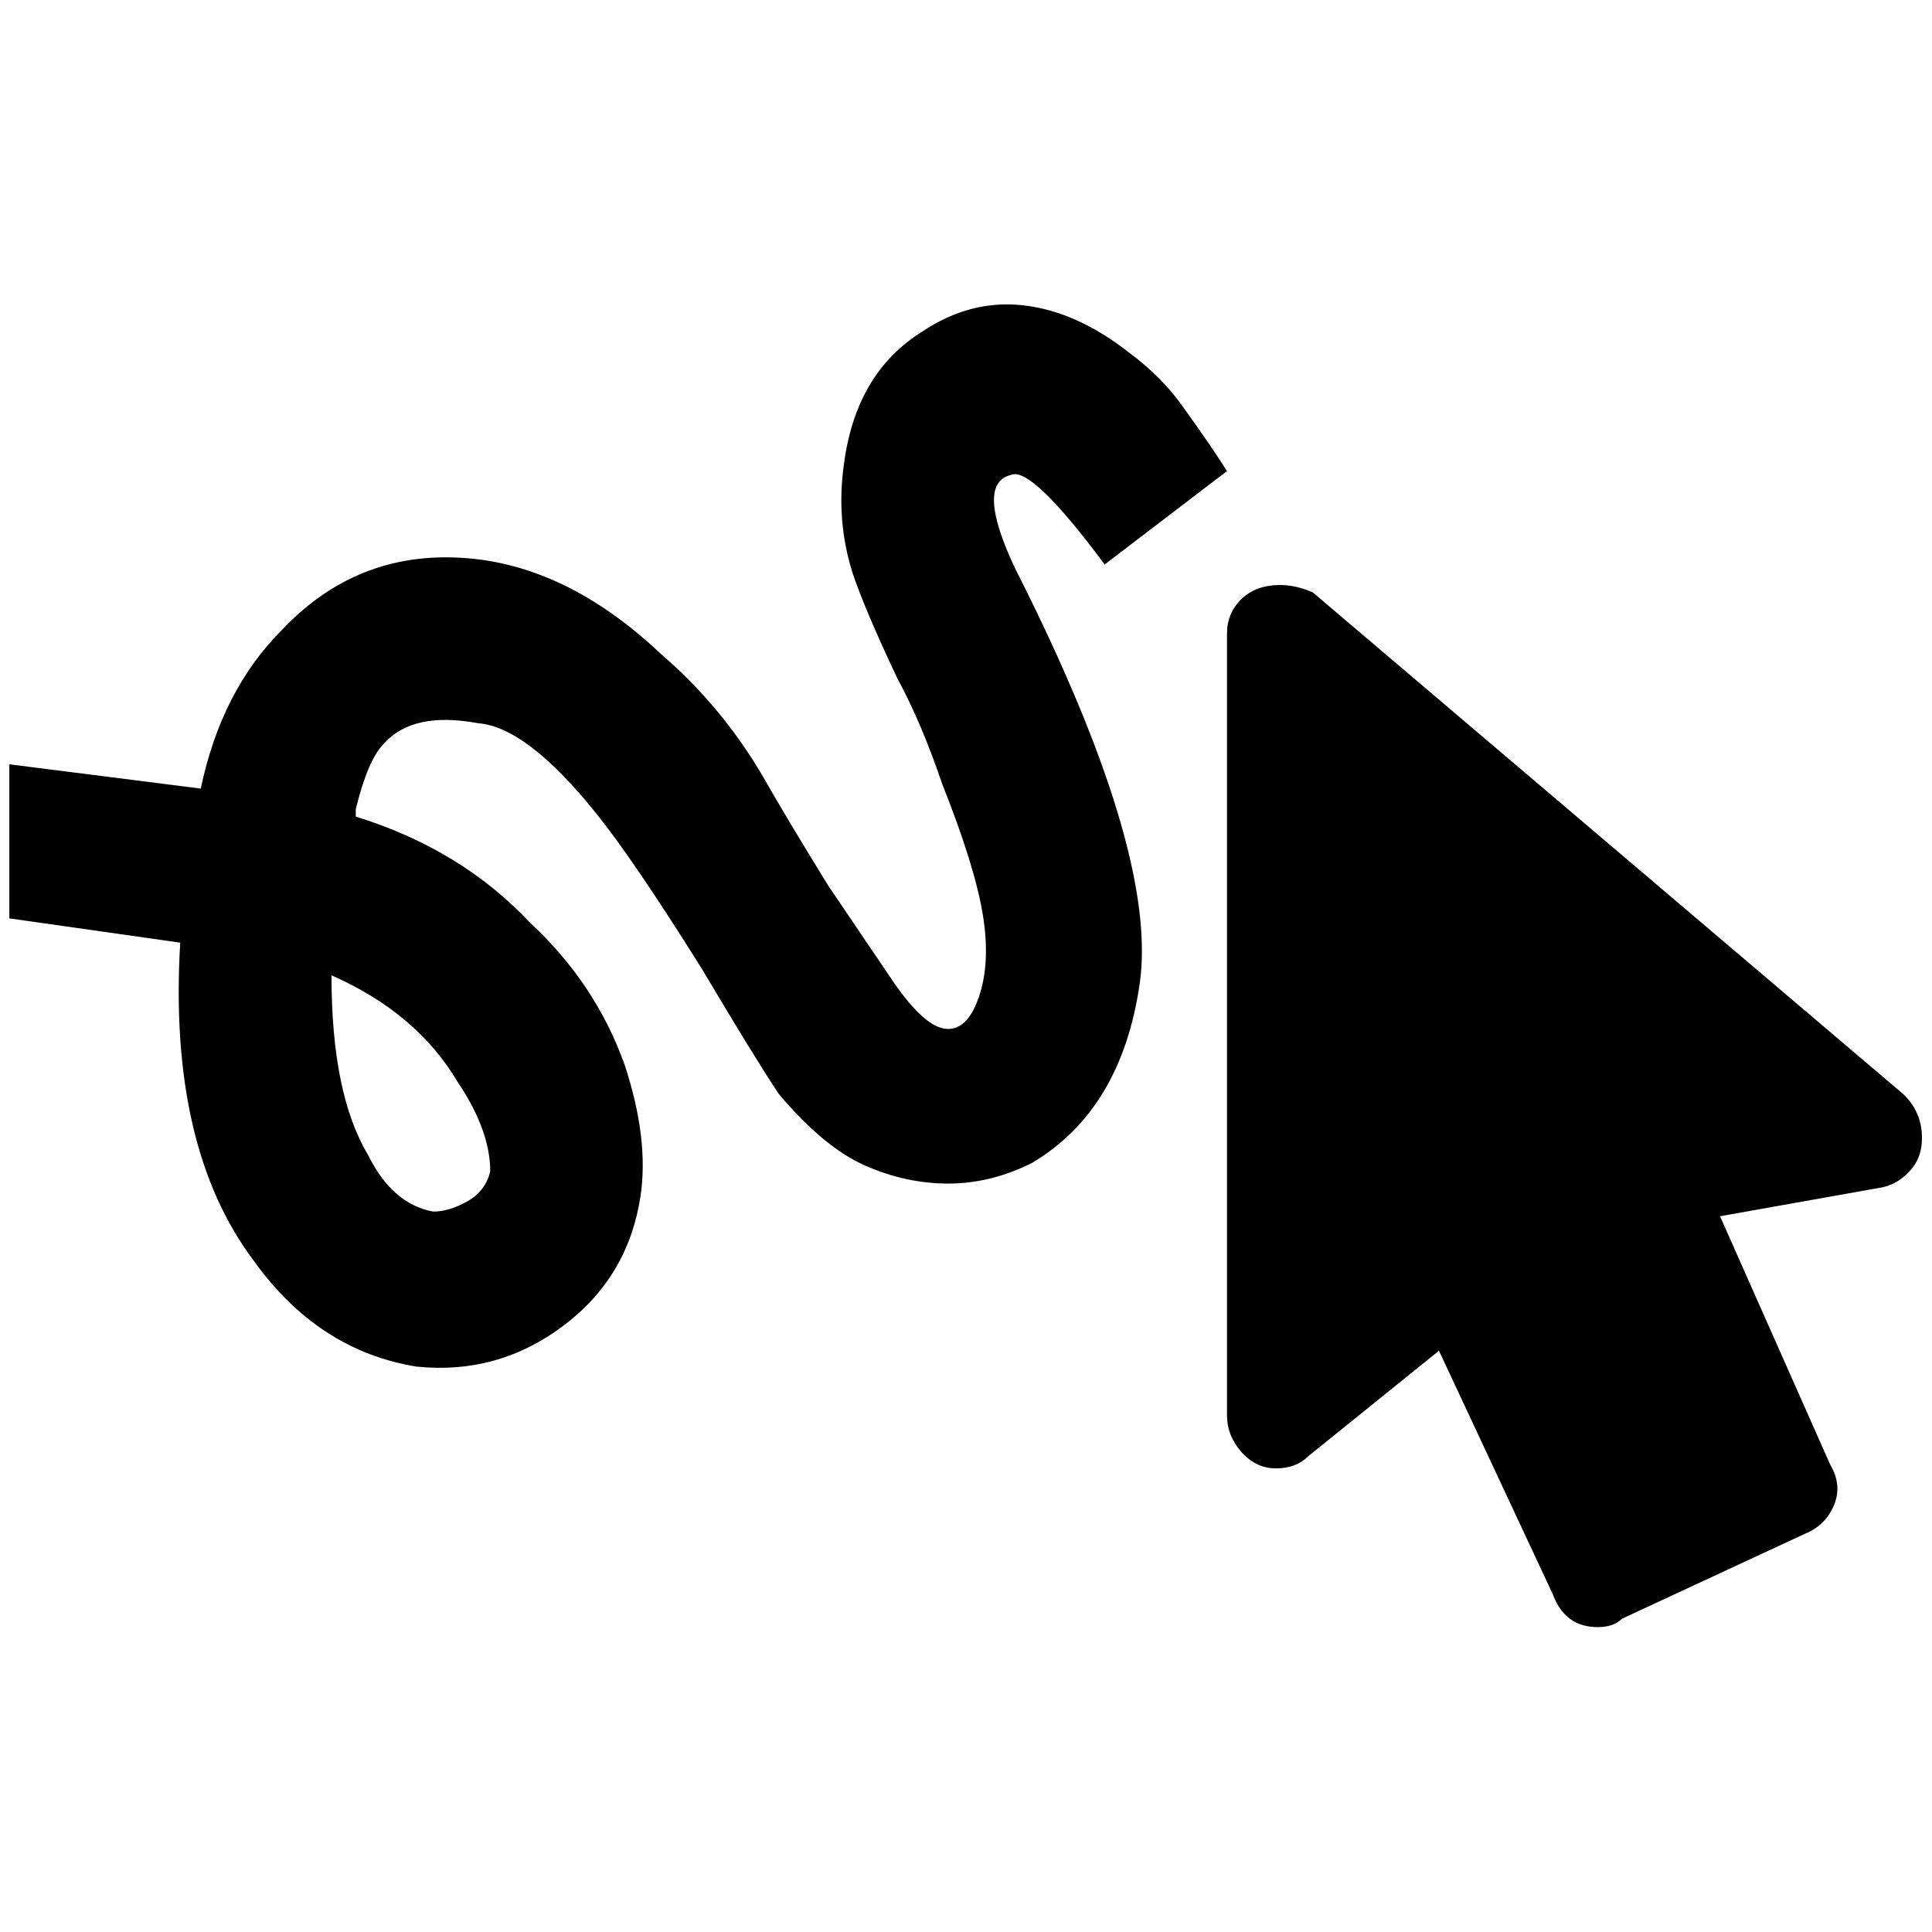 <?xml version="1.0" standalone="no"?>
<!DOCTYPE svg PUBLIC "-//W3C//DTD SVG 1.1//EN" "http://www.w3.org/Graphics/SVG/1.1/DTD/svg11.dtd" >
<svg xmlns="http://www.w3.org/2000/svg" xmlns:xlink="http://www.w3.org/1999/xlink" version="1.1" width="2048" height="2048" viewBox="-10 0 2069 2048">
   <path fill="currentColor"
d="M1361 616q-26 0 -41.5 15t-15.5 37v837q0 22 15.5 39.5t37 17.5t34.5 -13l140 -113l122 261q13 35 48 35q17 0 26 -9l196 -91q22 -9 31 -30.5t-4 -43.5l-118 -266l174 -31q18 -4 31 -19.5t11 -39.5t-20 -41l-632 -537q-18 -8 -35 -8zM1073 498q22 -9 100 96l131 -100
q-17 -27 -48 -70q-22 -31 -57 -57q-56 -44 -113 -50.5t-109 28.5q-70 44 -83 140q-9 61 9 118q13 39 48 113q26 48 48 113q35 88 43.5 140t-4.5 89t-37 33t-59 -57l-65 -96q-48 -78 -70 -117q-44 -75 -109 -131q-92 -87 -192 -101q-127 -17 -214 75q-65 65 -87 170l-205 -26
v165l183 26q-13 219 79 341q69 96 174 113q87 9 157 -43.5t83 -139.5q9 -61 -17 -140q-31 -87 -101 -152q-74 -79 -187 -114v-8q13 -53 30 -70q31 -35 101 -22q52 4 126 96q39 48 113 166q57 96 83 135q48 57 92 76.5t89.5 19.5t89.5 -22q96 -57 115.5 -192t-120.5 -419
l-13 -26q-43 -91 -4 -100zM515 1244q-5 21 -24.5 32t-36.5 11q-44 -8 -70 -61q-39 -65 -39 -192q91 40 135 114q35 52 35 96z" />
</svg>
